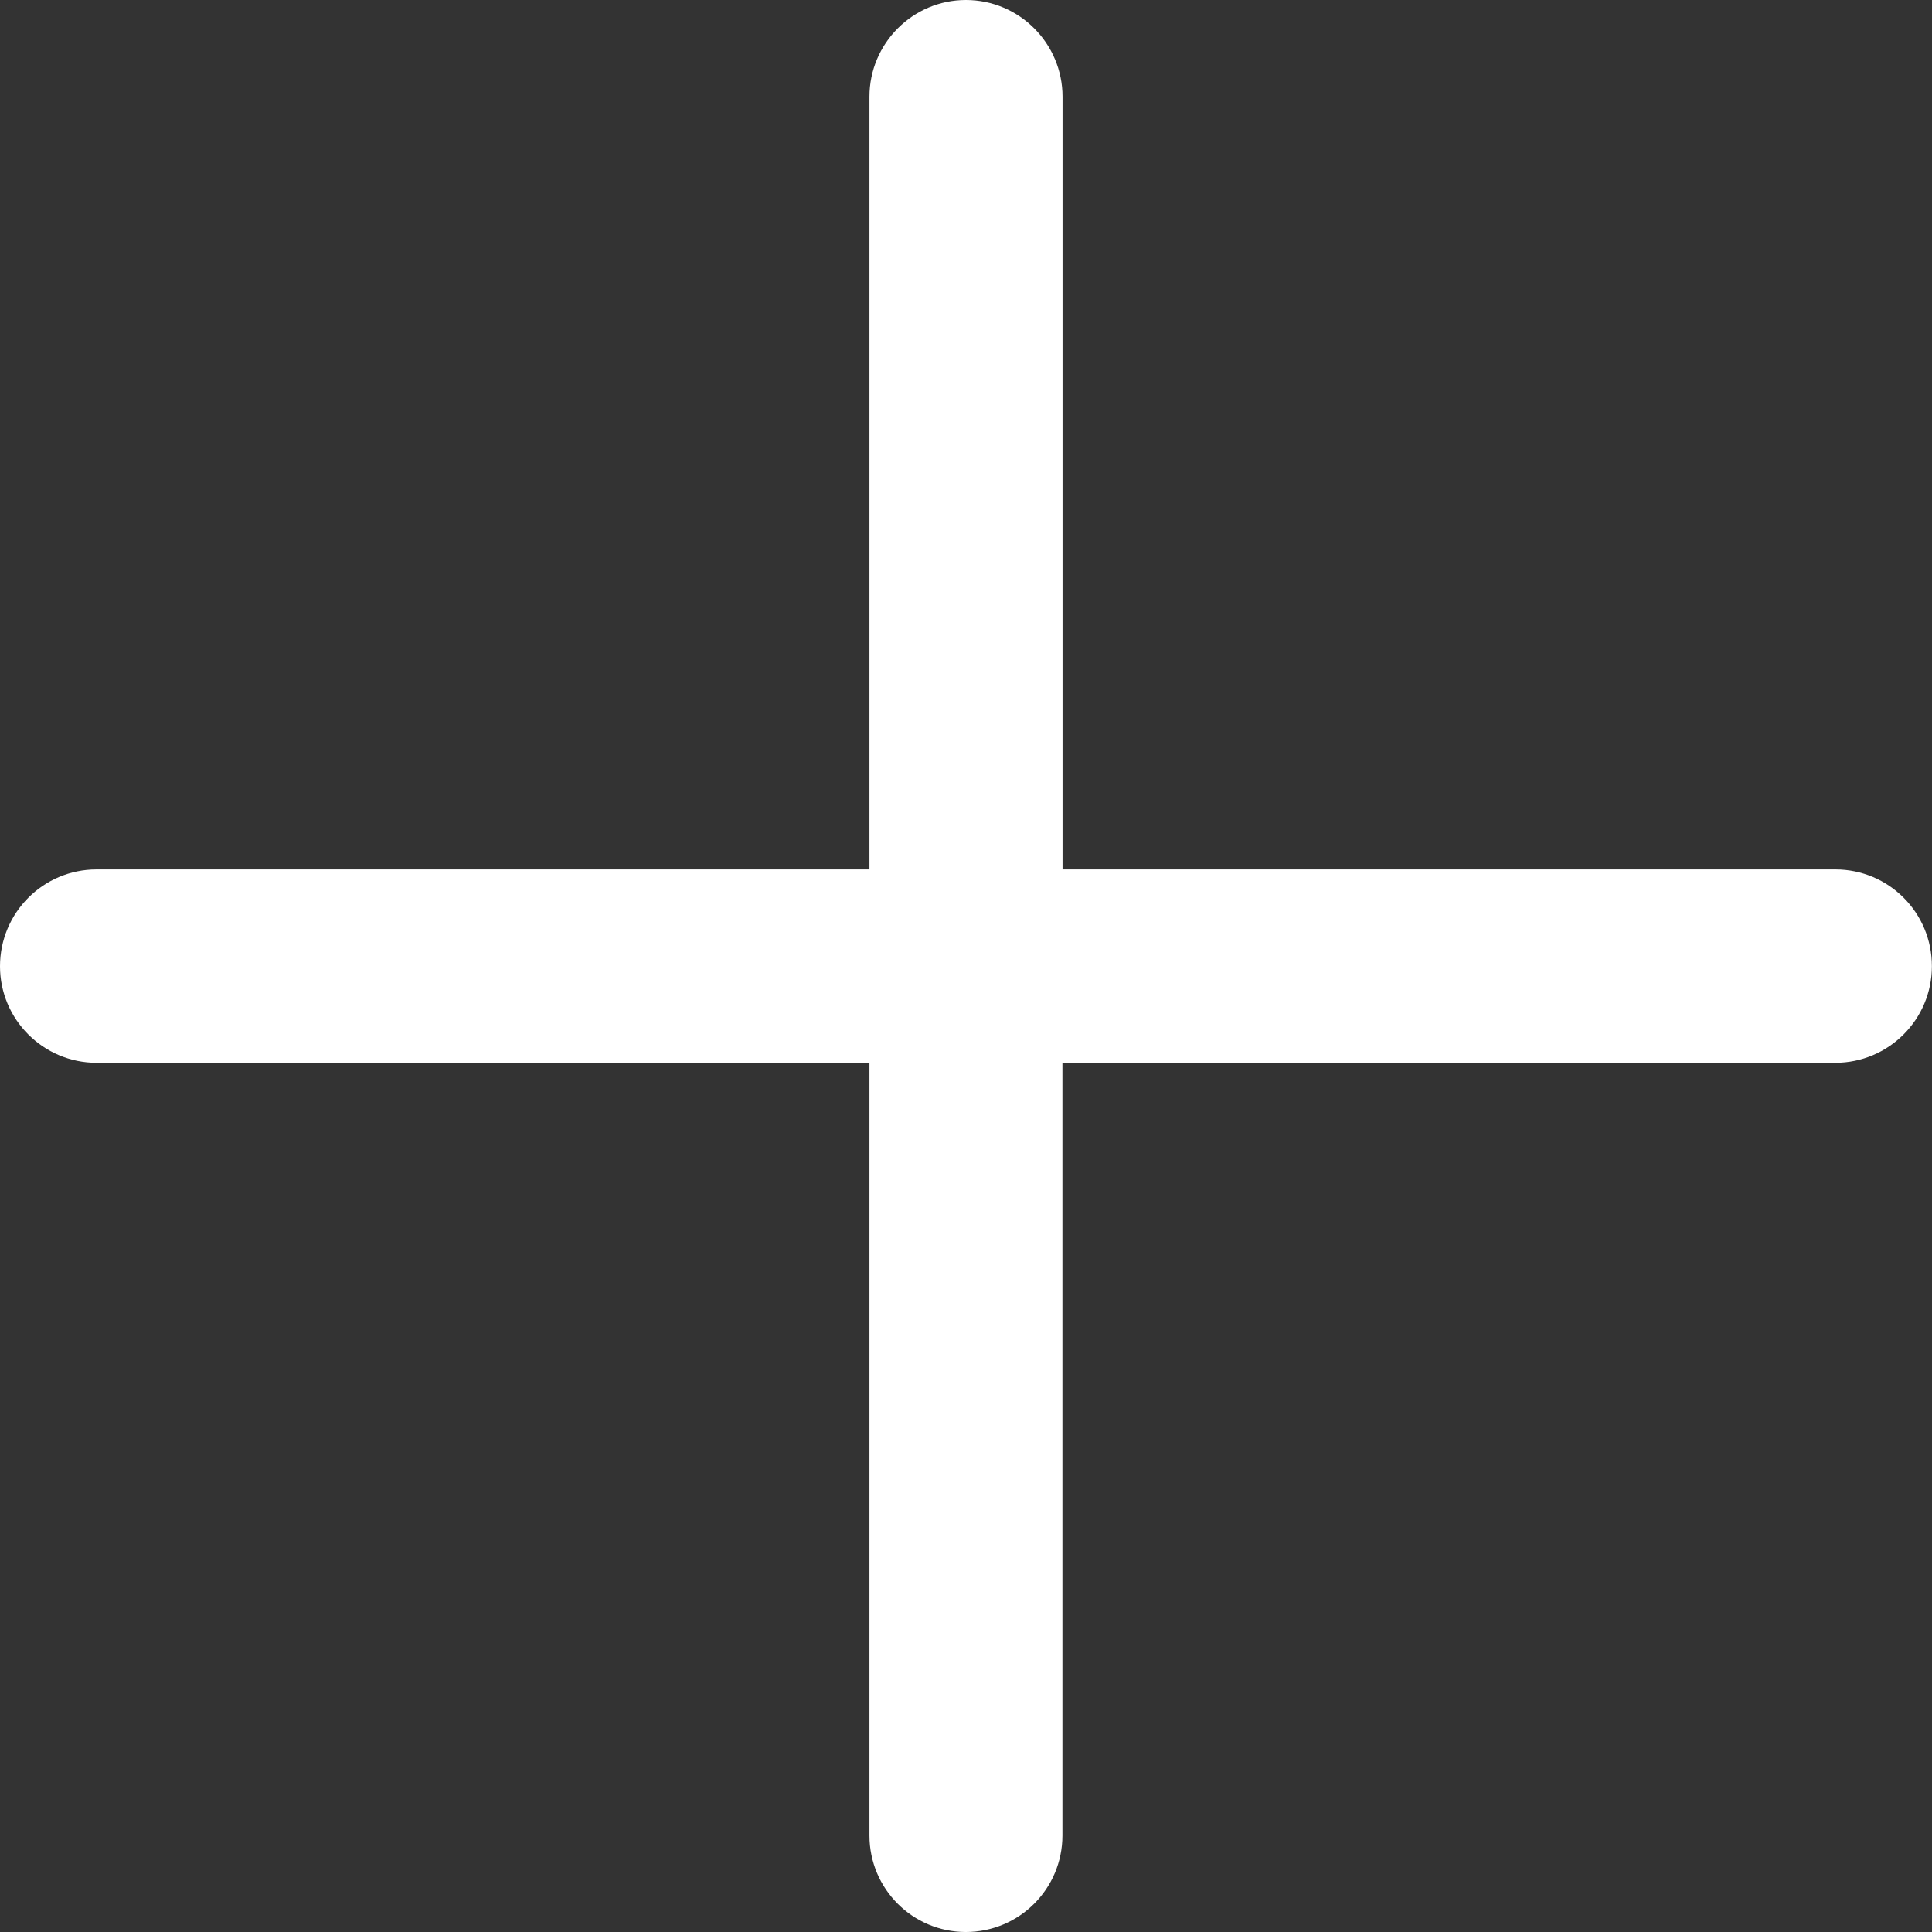 <?xml version="1.0" encoding="utf-8"?>
<!-- Generator: Adobe Illustrator 16.0.0, SVG Export Plug-In . SVG Version: 6.00 Build 0)  -->
<!DOCTYPE svg PUBLIC "-//W3C//DTD SVG 1.1//EN" "http://www.w3.org/Graphics/SVG/1.1/DTD/svg11.dtd">
<svg version="1.1" id="Layer_1" xmlns="http://www.w3.org/2000/svg" xmlns:xlink="http://www.w3.org/1999/xlink" x="0px" y="0px"
	 width="17.199px" height="17.199px" viewBox="0 0 17.199 17.199" enable-background="new 0 0 17.199 17.199" xml:space="preserve">
<rect x="0" y="0" width="17.199" height="17.199" fill="#333333" stroke="none"/>
<path fill="#FFFFFF" d="M16.339,7.74h-6.88V0.861C9.459,0.387,9.074,0,8.599,0C8.125,0,7.74,0.387,7.74,0.861V7.74H0.86
	C0.385,7.74,0,8.125,0,8.602c0,0.473,0.385,0.859,0.86,0.859h6.88v6.879c0,0.475,0.385,0.859,0.858,0.859
	c0.476,0,0.86-0.385,0.86-0.859V9.461h6.88c0.476,0,0.86-0.387,0.86-0.859C17.199,8.125,16.814,7.74,16.339,7.74z"/>
</svg>
